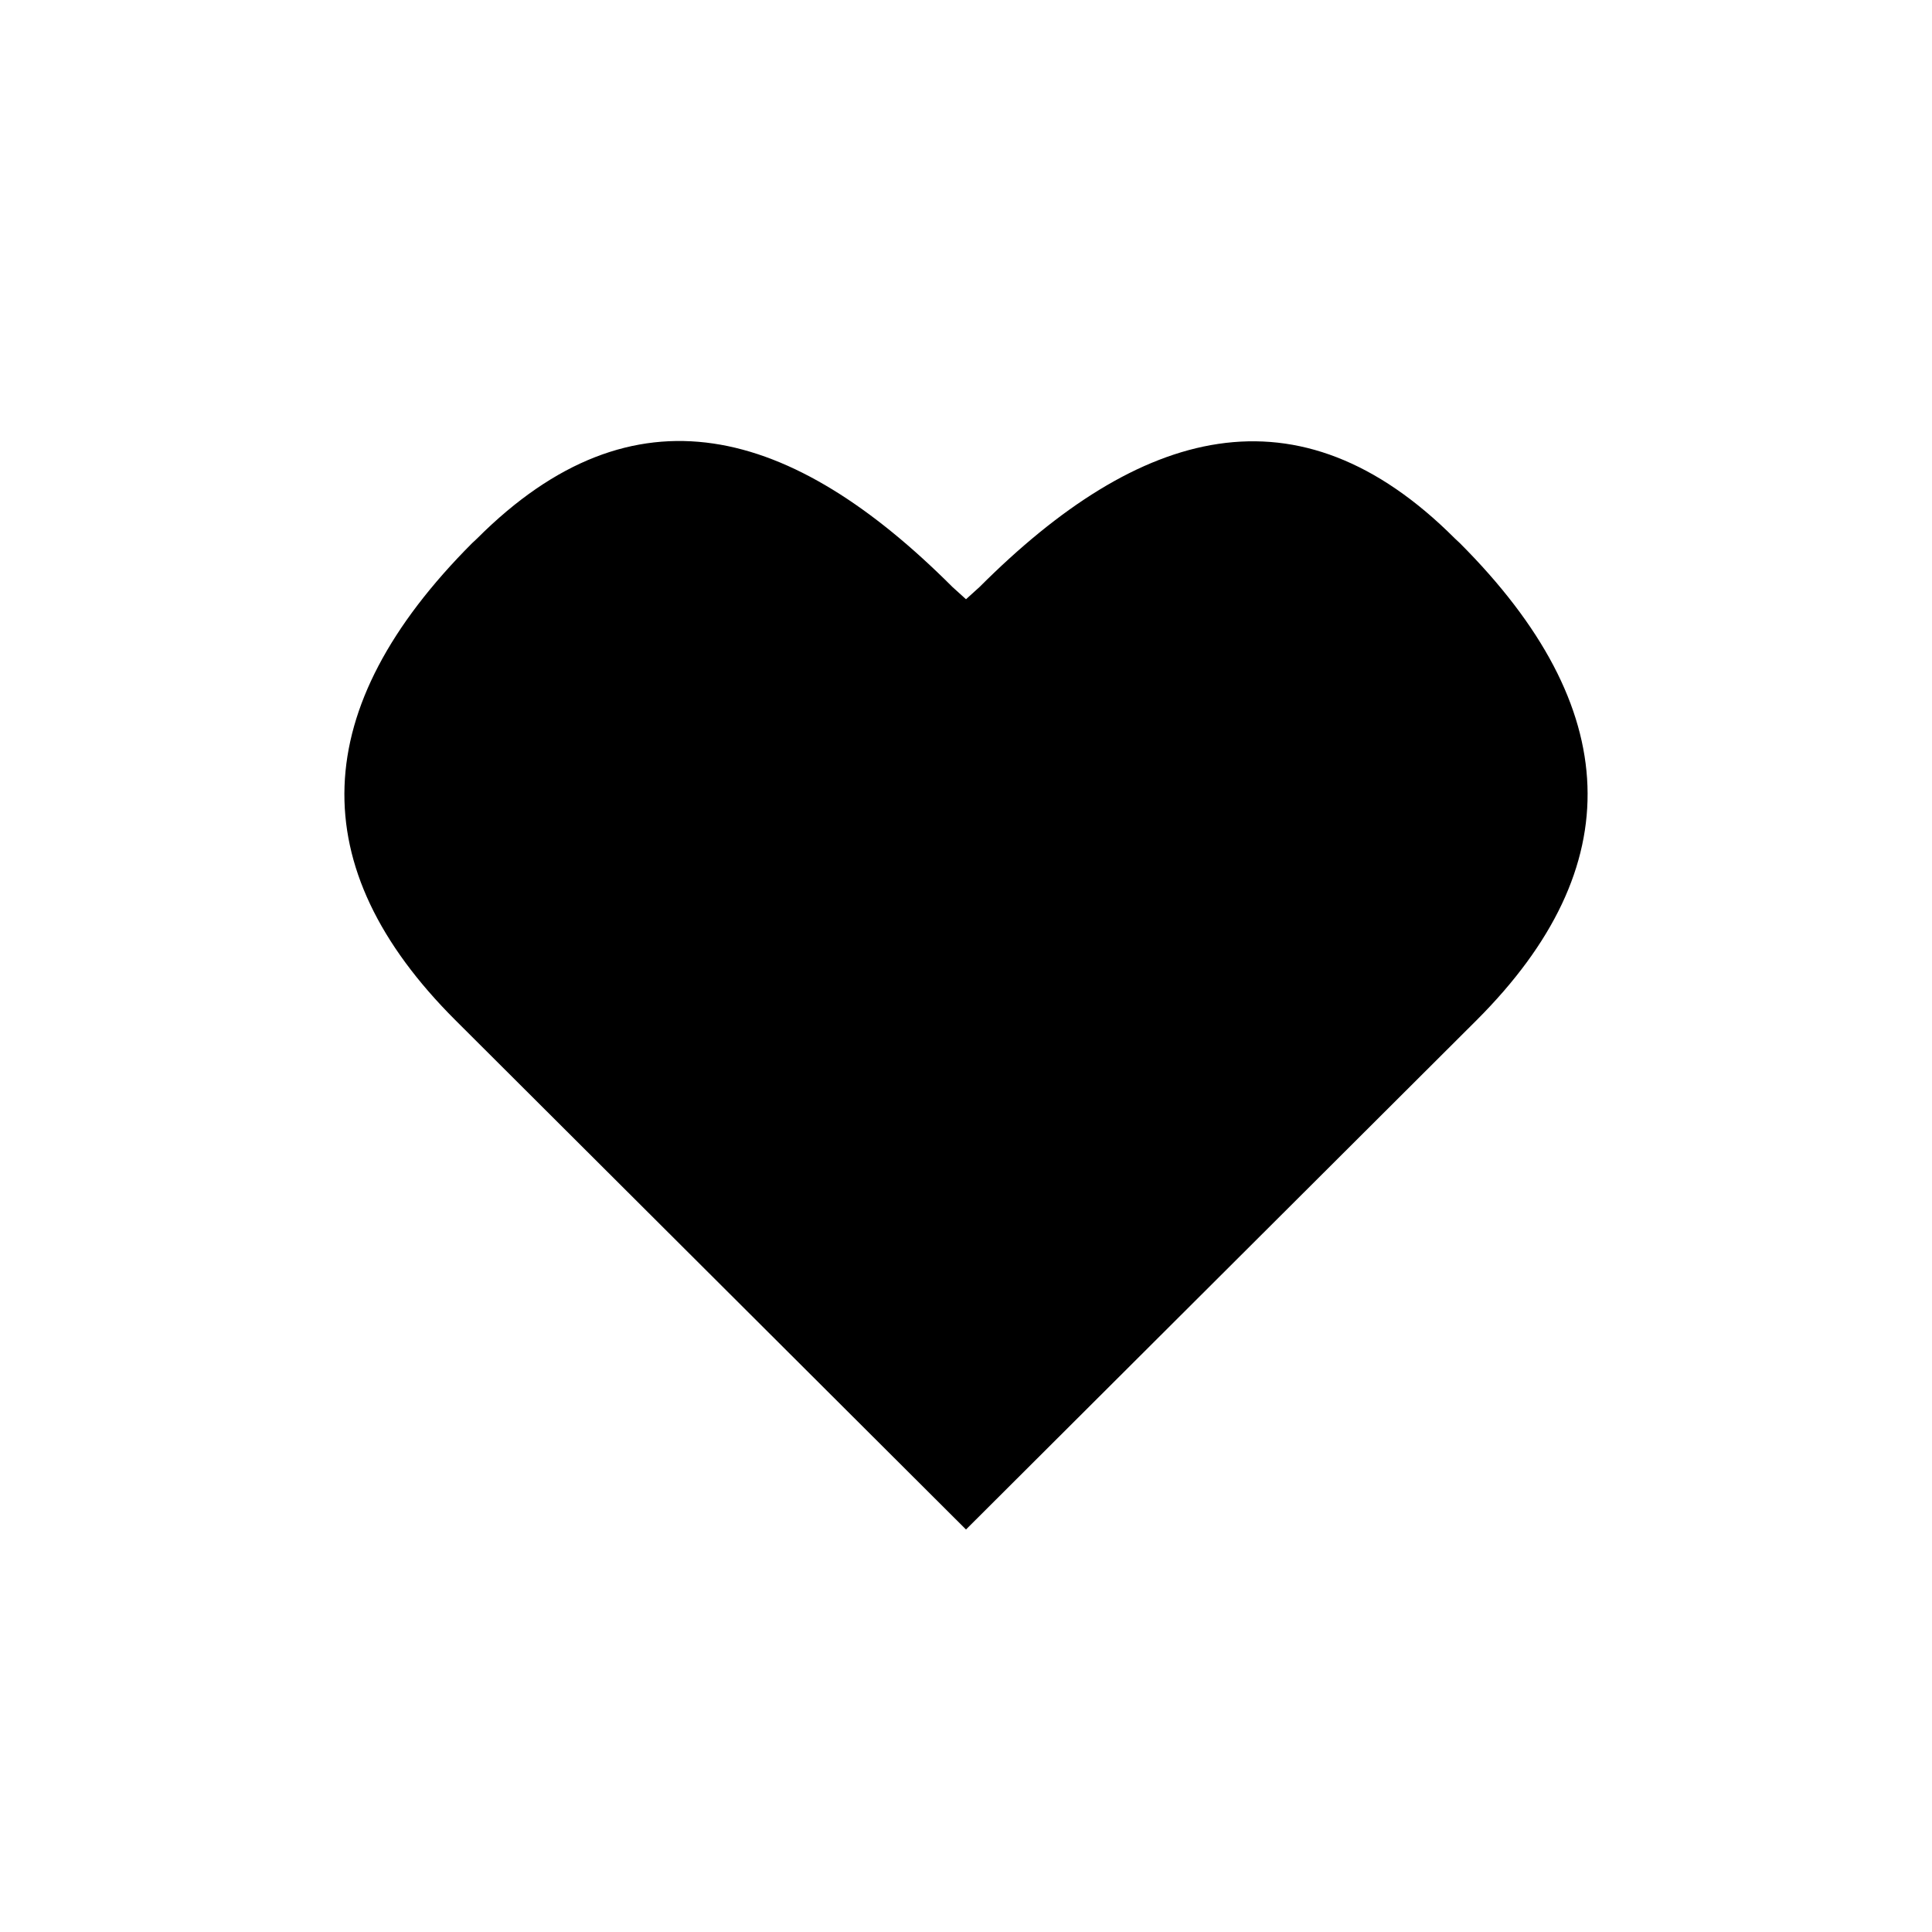 <svg data-name="Ebene 1" xmlns="http://www.w3.org/2000/svg" viewBox="0 0 60 60" class="icon"><path d="M45.34 16.87l-.16-.15c-4.87-4.87-9.79-3.46-14.76 1.51l-.42.38-.42-.38c-5-5-9.89-6.38-14.76-1.51l-.16.15Q7 24.55 14.14 31.68L30 47.5l15.86-15.82q7.14-7.14-.52-14.81z" fill-rule="evenodd"/></svg>